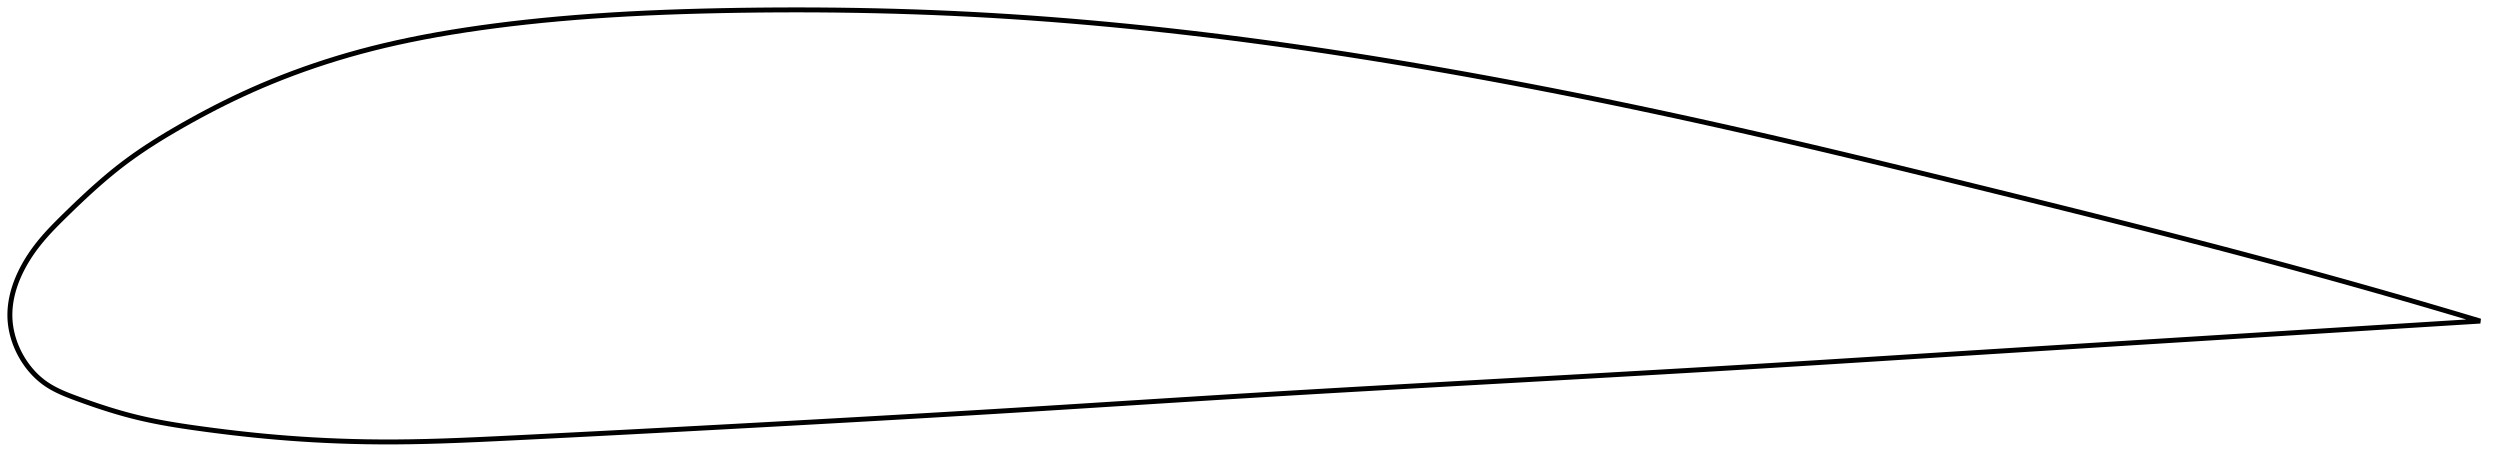 <?xml version="1.0" encoding="utf-8" ?>
<svg baseProfile="full" height="186.91" version="1.1" width="1012.095" xmlns="http://www.w3.org/2000/svg" xmlns:ev="http://www.w3.org/2001/xml-events" xmlns:xlink="http://www.w3.org/1999/xlink"><defs /><polygon fill="none" points="1004.095,129.988 1000.144,128.801 995.403,127.385 990.451,125.916 985.273,124.391 979.853,122.805 974.178,121.158 968.235,119.446 962.016,117.669 955.517,115.829 948.743,113.929 941.709,111.975 934.434,109.973 926.945,107.932 919.269,105.859 911.429,103.763 903.447,101.649 895.335,99.519 887.1,97.377 878.748,95.221 870.288,93.056 861.729,90.88 853.081,88.697 844.356,86.508 835.567,84.314 826.726,82.118 817.846,79.921 808.942,77.724 800.028,75.531 791.117,73.343 782.221,71.165 773.351,69.002 764.513,66.857 755.715,64.734 746.96,62.637 738.25,60.568 729.588,58.528 720.97,56.519 712.397,54.543 703.864,52.6 695.366,50.691 686.898,48.815 678.456,46.972 670.035,45.162 661.632,43.384 653.244,41.637 644.87,39.923 636.507,38.241 628.154,36.591 619.812,34.974 611.48,33.39 603.158,31.84 594.848,30.324 586.551,28.843 578.269,27.398 570.002,25.991 561.753,24.622 553.523,23.292 545.312,22.001 537.123,20.752 528.955,19.543 520.811,18.377 512.691,17.254 504.595,16.174 496.526,15.137 488.483,14.145 480.467,13.199 472.478,12.297 464.516,11.441 456.58,10.631 448.669,9.867 440.779,9.149 432.91,8.478 425.058,7.853 417.22,7.276 409.393,6.746 401.572,6.263 393.753,5.829 385.931,5.442 378.102,5.103 370.264,4.81 362.416,4.564 354.559,4.362 346.694,4.206 338.824,4.094 330.956,4.025 323.095,4.0 315.249,4.017 307.428,4.075 299.641,4.172 291.901,4.309 284.22,4.485 276.609,4.705 269.083,4.971 261.651,5.286 254.325,5.651 247.114,6.069 240.027,6.54 233.072,7.063 226.254,7.639 219.579,8.268 213.049,8.947 206.667,9.676 200.434,10.454 194.351,11.277 188.417,12.146 182.632,13.063 176.992,14.029 171.492,15.044 166.128,16.11 160.892,17.227 155.779,18.398 150.782,19.623 145.894,20.902 141.109,22.236 136.422,23.624 131.829,25.062 127.329,26.549 122.919,28.082 118.598,29.659 114.366,31.277 110.223,32.934 106.168,34.627 102.202,36.354 98.326,38.111 94.538,39.895 90.841,41.701 87.235,43.521 83.724,45.349 80.315,47.175 77.011,48.99 73.817,50.788 70.737,52.562 67.776,54.311 64.934,56.037 62.207,57.744 59.592,59.433 57.083,61.108 54.674,62.773 52.359,64.432 50.131,66.088 47.984,67.743 45.912,69.396 43.908,71.044 41.967,72.685 40.087,74.315 38.264,75.93 36.497,77.527 34.783,79.102 33.123,80.651 31.514,82.172 29.955,83.663 28.446,85.119 26.985,86.54 25.57,87.925 24.204,89.275 22.887,90.596 21.622,91.891 20.408,93.165 19.246,94.421 18.135,95.663 17.075,96.892 16.064,98.112 15.102,99.324 14.187,100.529 13.318,101.729 12.495,102.92 11.716,104.103 10.981,105.277 10.289,106.441 9.637,107.595 9.026,108.739 8.453,109.873 7.919,110.997 7.421,112.112 6.96,113.218 6.534,114.314 6.143,115.403 5.786,116.483 5.462,117.555 5.171,118.62 4.913,119.679 4.687,120.731 4.493,121.777 4.331,122.817 4.201,123.853 4.103,124.884 4.036,125.912 4.002,126.936 4.0,127.957 4.031,128.975 4.095,129.992 4.193,131.007 4.324,132.021 4.488,133.034 4.684,134.044 4.912,135.053 5.173,136.06 5.465,137.064 5.79,138.066 6.146,139.064 6.535,140.058 6.956,141.048 7.41,142.033 7.897,143.013 8.419,143.987 8.974,144.953 9.565,145.911 10.192,146.86 10.856,147.799 11.557,148.726 12.298,149.64 13.079,150.538 13.901,151.42 14.767,152.282 15.677,153.122 16.635,153.937 17.64,154.724 18.696,155.479 19.804,156.2 20.965,156.891 22.18,157.554 23.449,158.191 24.772,158.807 26.151,159.404 27.583,159.989 29.069,160.566 30.606,161.142 32.191,161.724 33.824,162.314 35.506,162.912 37.238,163.515 39.022,164.124 40.859,164.735 42.75,165.347 44.697,165.958 46.702,166.566 48.767,167.169 50.894,167.763 53.088,168.348 55.353,168.918 57.695,169.473 60.123,170.01 62.643,170.53 65.266,171.036 68,171.528 70.856,172.009 73.843,172.481 76.972,172.948 80.252,173.412 83.689,173.879 87.286,174.349 91.045,174.82 94.967,175.287 99.051,175.747 103.294,176.194 107.695,176.622 112.254,177.027 116.97,177.405 121.841,177.75 126.865,178.06 132.04,178.329 137.366,178.553 142.842,178.727 148.472,178.848 154.267,178.91 160.241,178.908 166.422,178.839 172.837,178.706 179.521,178.509 186.503,178.251 193.816,177.939 201.482,177.58 209.51,177.186 217.883,176.769 226.563,176.331 235.503,175.875 244.641,175.403 253.915,174.918 263.266,174.425 272.64,173.926 281.999,173.423 291.316,172.919 300.581,172.414 309.795,171.909 318.972,171.403 328.124,170.895 337.266,170.383 346.406,169.868 355.552,169.347 364.711,168.82 373.887,168.287 383.083,167.747 392.298,167.198 401.532,166.642 410.781,166.077 420.04,165.504 429.304,164.925 438.57,164.342 447.834,163.756 457.096,163.17 466.354,162.584 475.608,162 484.861,161.42 494.114,160.845 503.371,160.277 512.636,159.715 521.913,159.162 531.206,158.614 540.518,158.071 549.851,157.533 559.205,156.999 568.58,156.467 577.975,155.937 587.387,155.408 596.813,154.88 606.247,154.353 615.684,153.825 625.117,153.296 634.543,152.765 643.956,152.234 653.354,151.7 662.735,151.163 672.098,150.624 681.443,150.08 690.772,149.532 700.087,148.978 709.389,148.418 718.683,147.853 727.973,147.281 737.26,146.704 746.548,146.124 755.838,145.54 765.132,144.953 774.43,144.364 783.734,143.775 793.042,143.185 802.355,142.596 811.671,142.009 820.988,141.424 830.3,140.841 839.6,140.26 848.878,139.682 858.12,139.106 867.311,138.534 876.434,137.966 885.471,137.403 894.404,136.847 903.213,136.297 911.88,135.755 920.382,135.223 928.684,134.702 936.748,134.197 944.532,133.709 952.004,133.24 959.14,132.793 965.927,132.369 972.368,131.966 978.476,131.585 984.268,131.223 989.767,130.88 994.993,130.554 999.968,130.244 1004.095,129.988" stroke="black" stroke-width="2.0" /></svg>